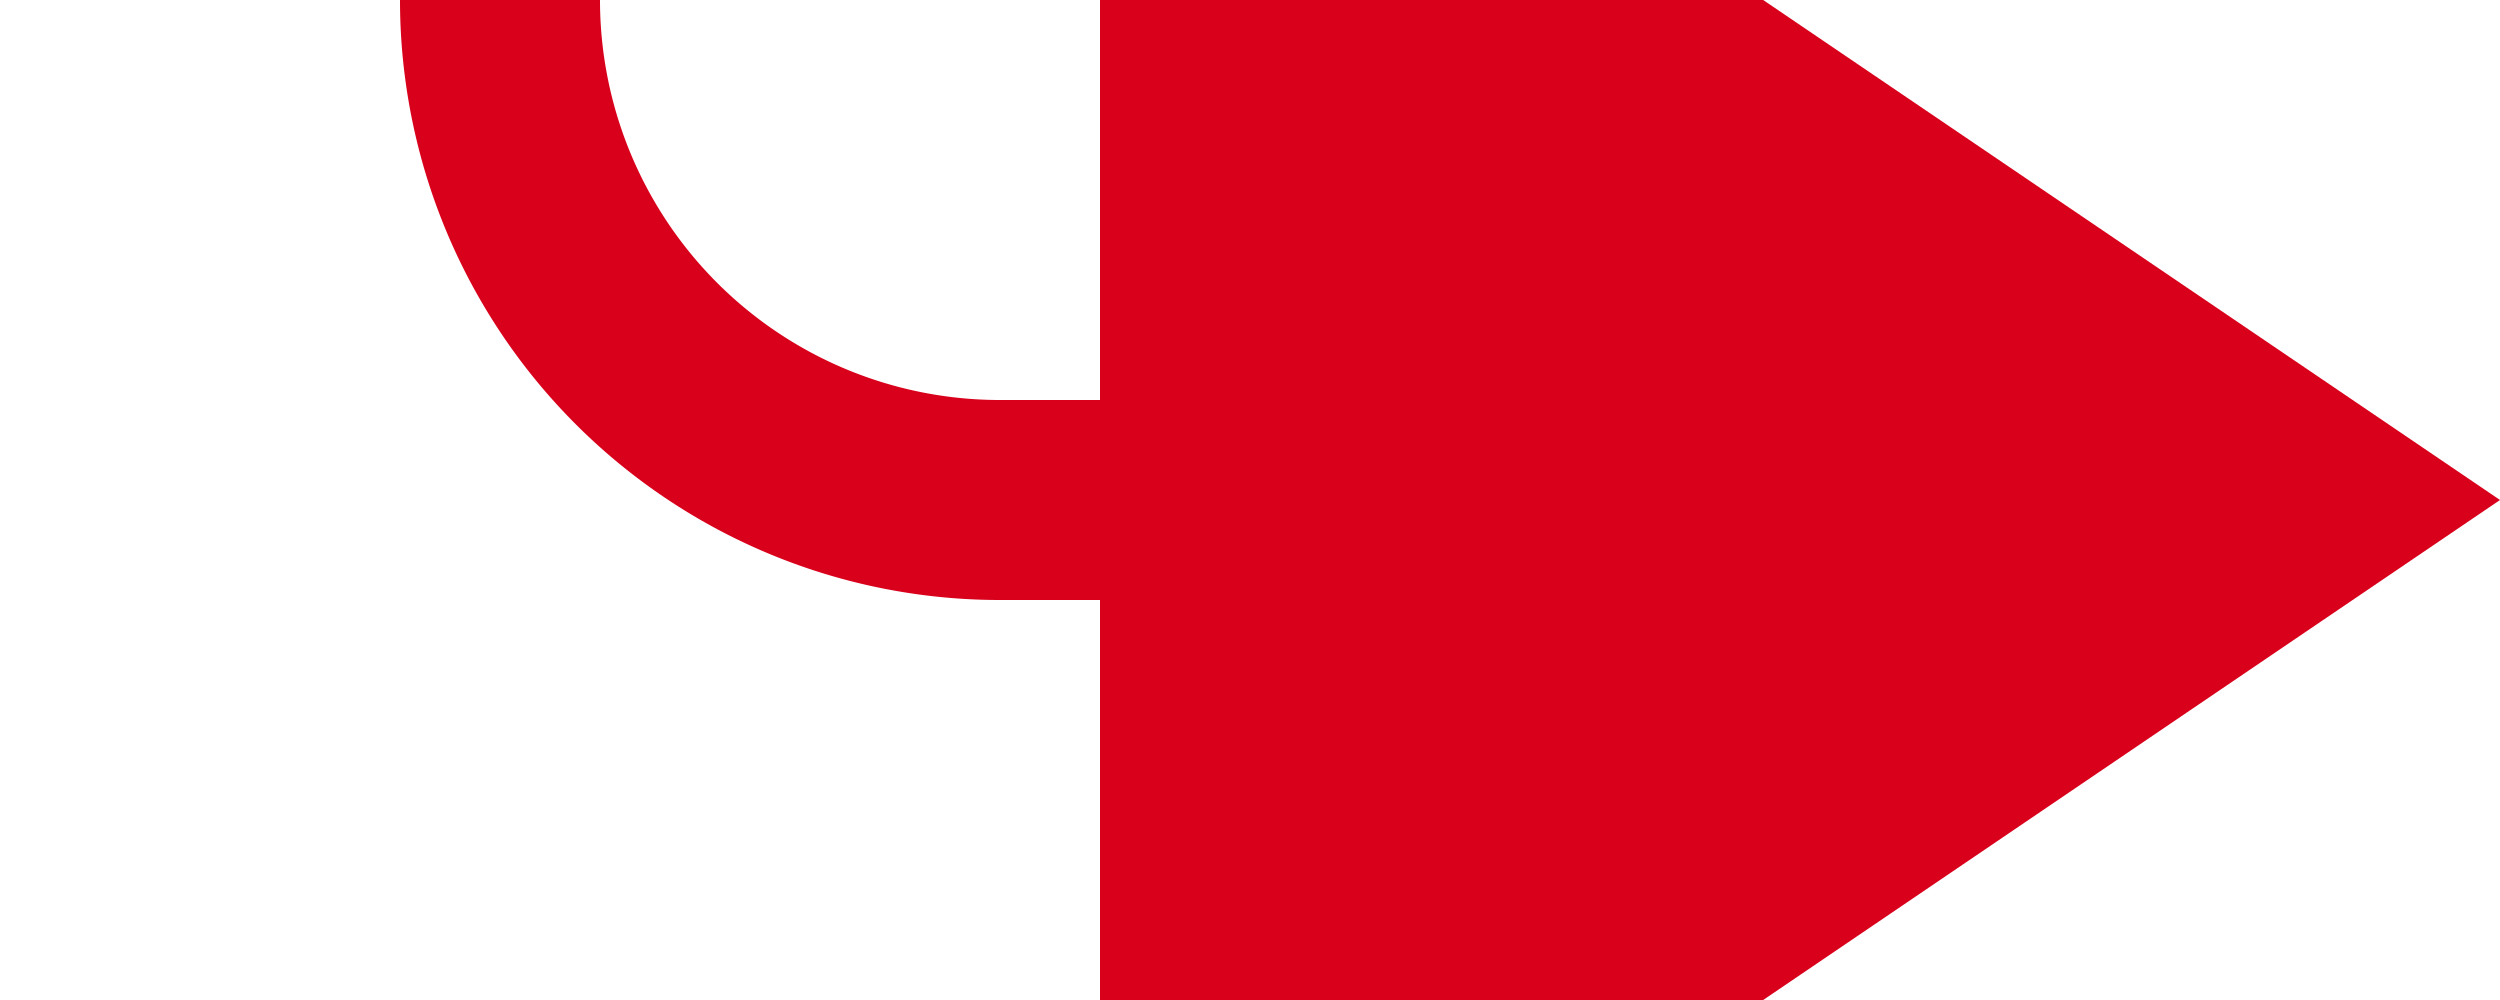 ﻿<?xml version="1.0" encoding="utf-8"?>
<svg version="1.1" xmlns:xlink="http://www.w3.org/1999/xlink" width="25px" height="10px" preserveAspectRatio="xMinYMid meet" viewBox="1193 4118  25 8" xmlns="http://www.w3.org/2000/svg">
  <path d="M 1198 4079  L 1198 4117  A 5 5 0 0 0 1203 4122 L 1206 4122  " stroke-width="2" stroke="#d9001b" fill="none" />
  <path d="M 1204 4131.5  L 1218 4122  L 1204 4112.5  L 1204 4131.5  Z " fill-rule="nonzero" fill="#d9001b" stroke="none" />
</svg>